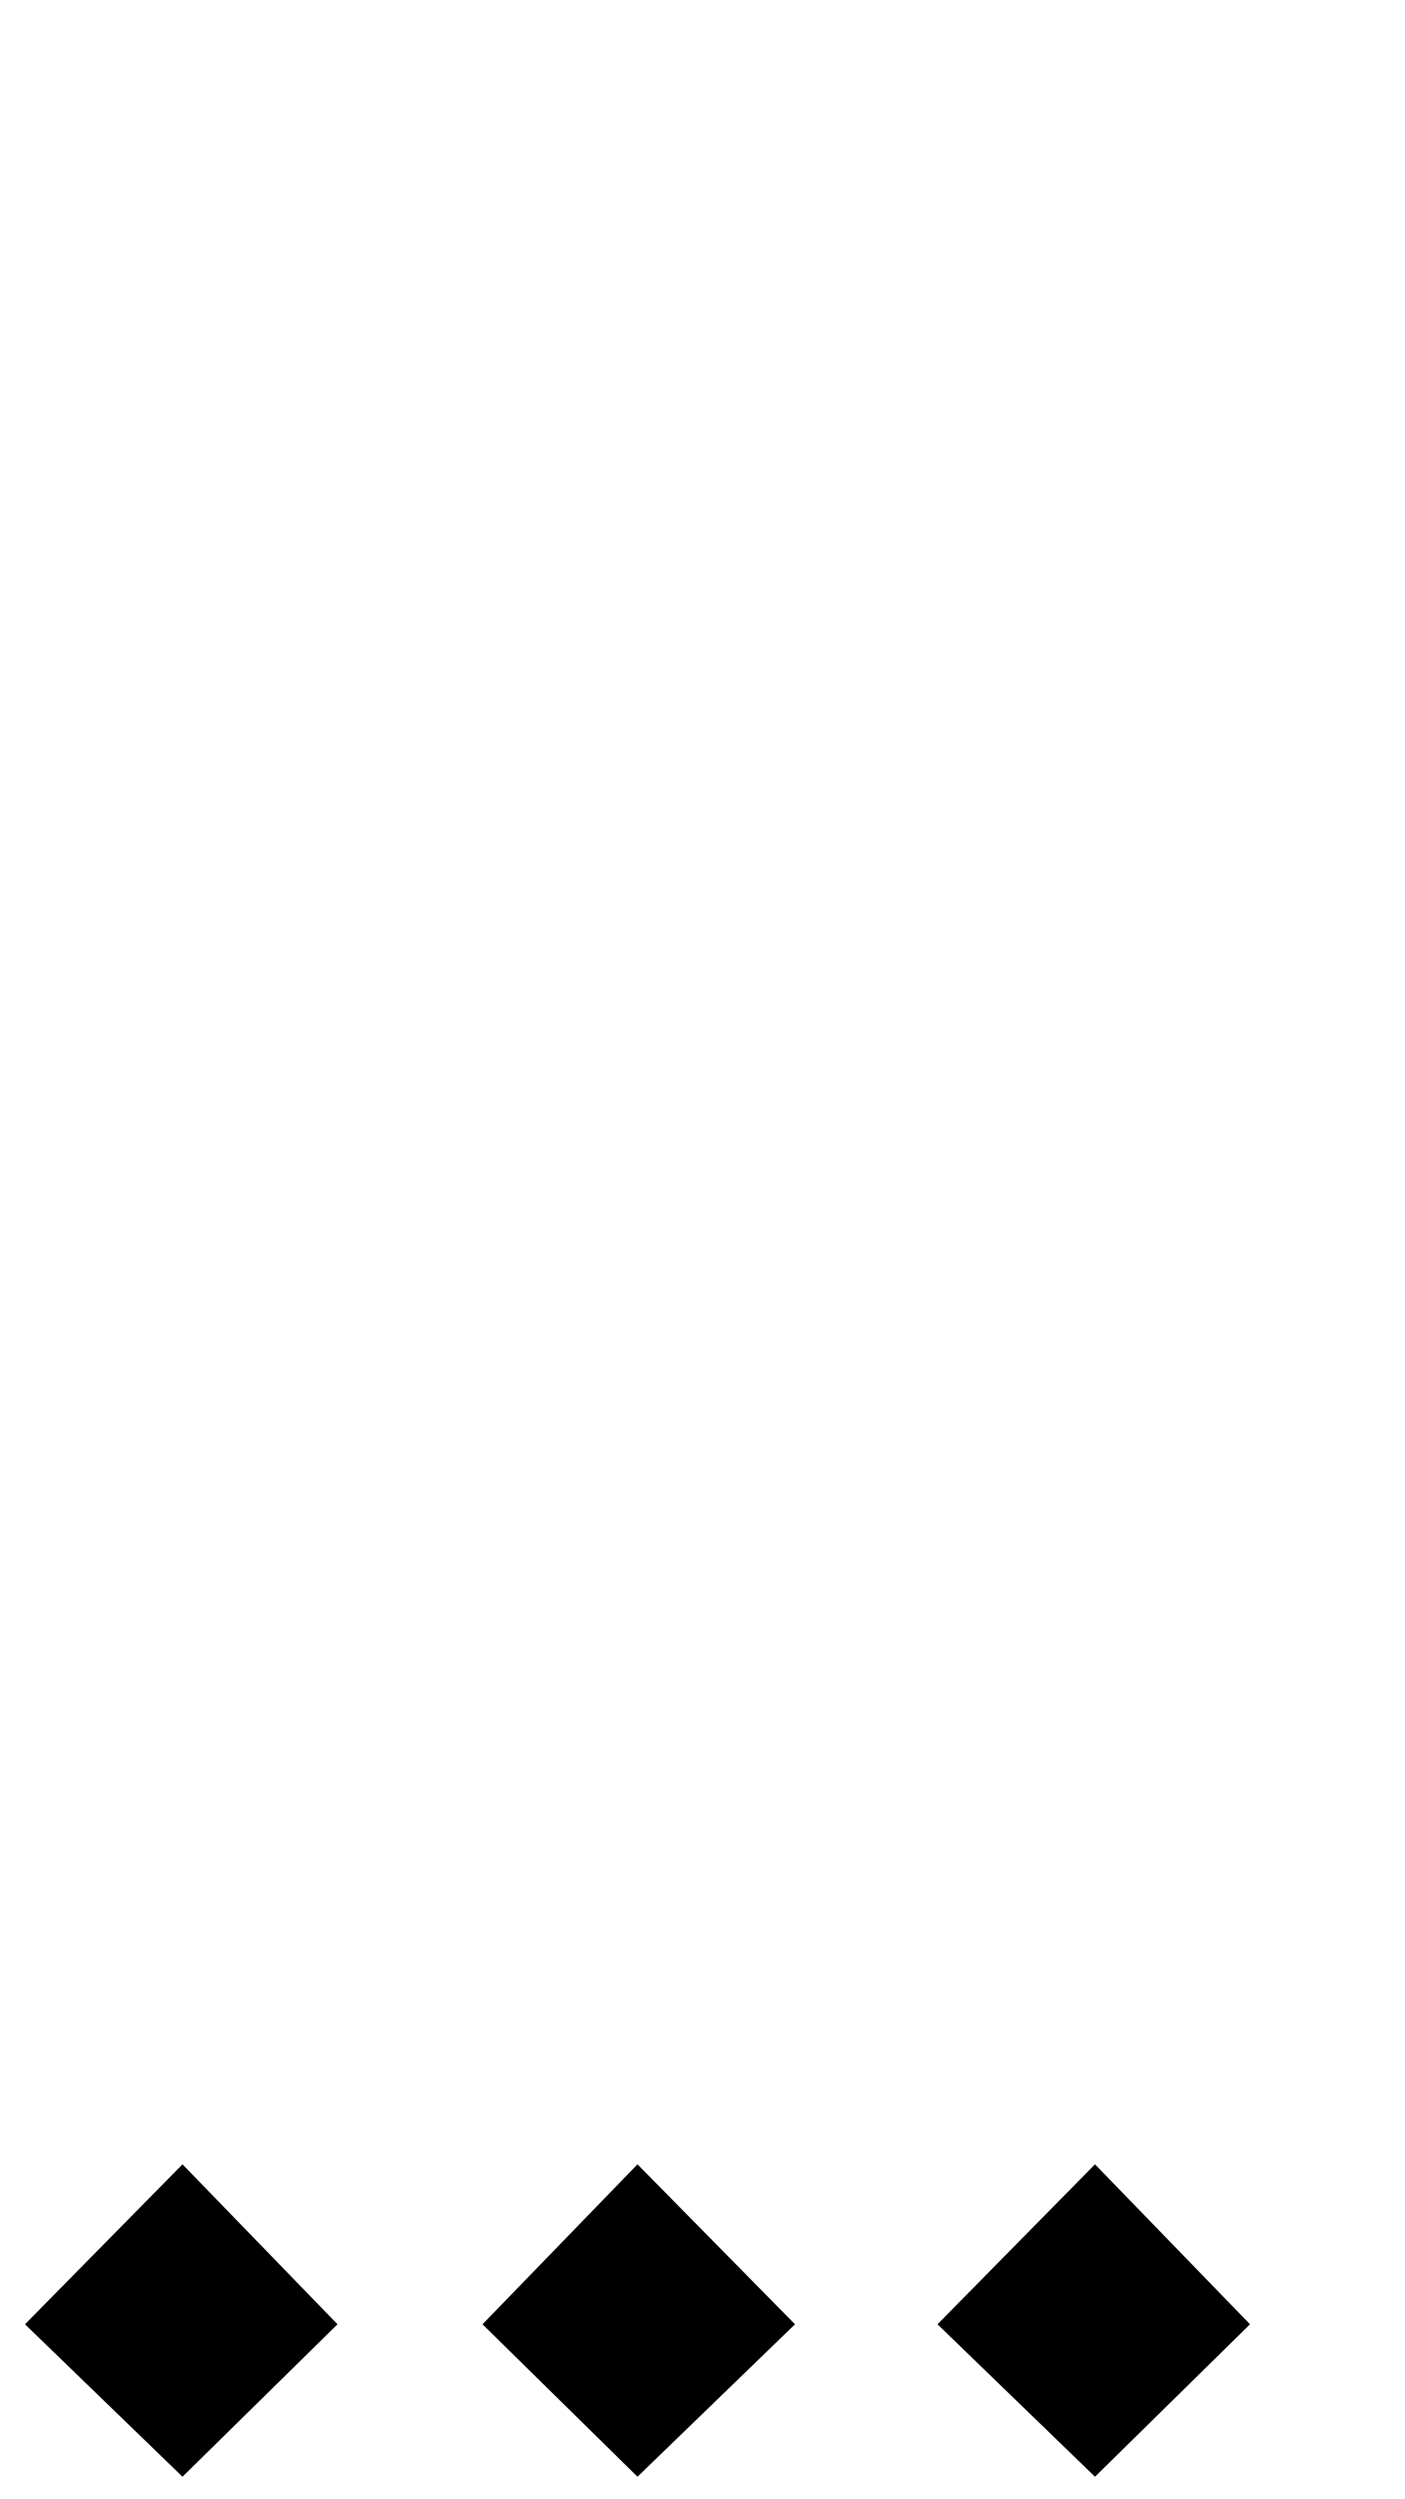 <?xml version="1.0" standalone="no"?>
<!DOCTYPE svg PUBLIC "-//W3C//DTD SVG 1.1//EN" "http://www.w3.org/Graphics/SVG/1.1/DTD/svg11.dtd" >
<svg xmlns="http://www.w3.org/2000/svg" xmlns:xlink="http://www.w3.org/1999/xlink" version="1.1" viewBox="-562 0 562 1000">
   <path fill="currentColor"
d="M-307 991l-62 -61l62 -64l63 64zM-124 991l-63 -61l63 -64l62 64zM-489 991l-63 -61l63 -64l62 64z" />
</svg>
